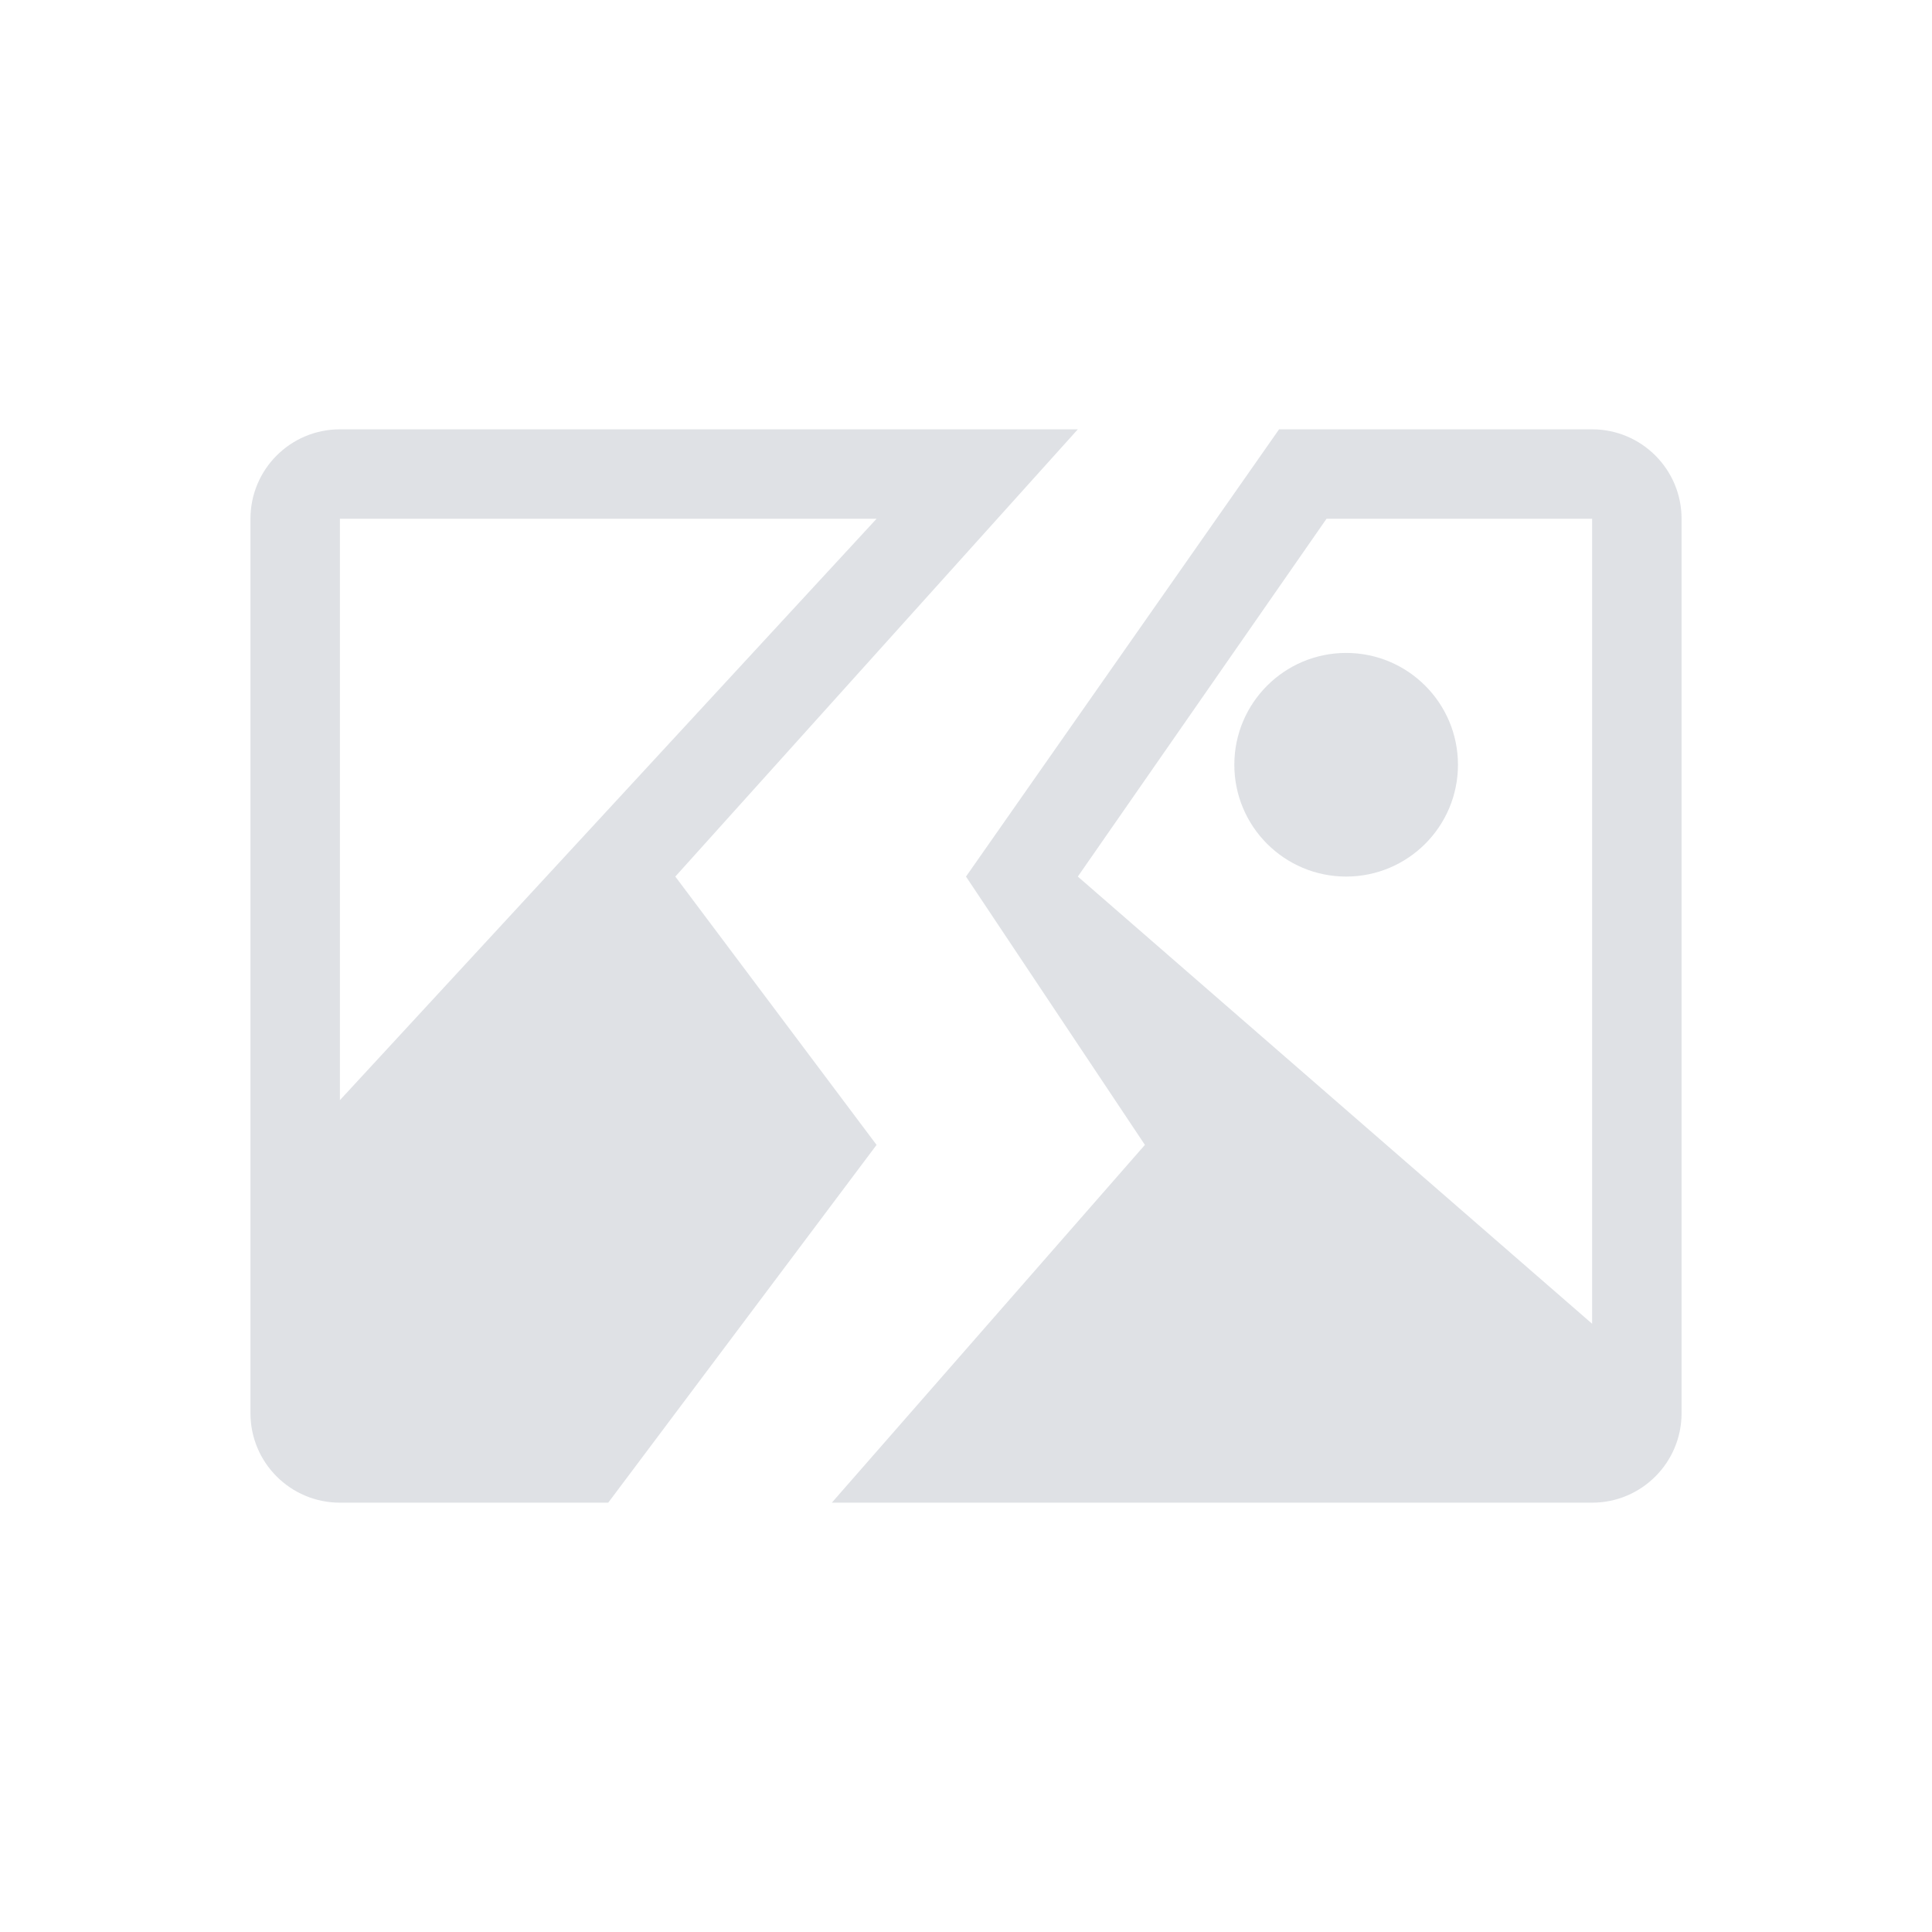 <svg width="72" height="72" viewBox="0 0 72 72" fill="none" xmlns="http://www.w3.org/2000/svg">
<g id="&#229;&#138;&#160;&#232;&#189;&#189;&#229;&#164;&#177;&#232;&#180;&#165;">
<g id="Union" opacity="0.6">
<path fill-rule="evenodd" clip-rule="evenodd" d="M25.167 32.667L40.167 16H12.667C10.826 16 9.334 17.492 9.334 19.333V52.667C9.334 54.508 10.826 56 12.667 56H22.667L32.667 42.667L25.167 32.667ZM32.667 19.333L12.667 19.333V41L32.667 19.333Z" fill="#C9CDD4"/>
<path d="M50.167 32.667C52.468 32.667 54.334 30.801 54.334 28.5C54.334 26.199 52.468 24.333 50.167 24.333C47.866 24.333 46 26.199 46 28.5C46 30.801 47.866 32.667 50.167 32.667Z" fill="#C9CDD4"/>
<path fill-rule="evenodd" clip-rule="evenodd" d="M36 32.667L47.667 16H59.334C61.174 16 62.667 17.492 62.667 19.333V52.667C62.667 54.508 61.174 56 59.334 56H31L42.667 42.667L36 32.667ZM49.435 19.333L40.167 32.667L59.334 49.333V19.333H49.435Z" fill="#C9CDD4"/>
</g>
</g>
</svg>
